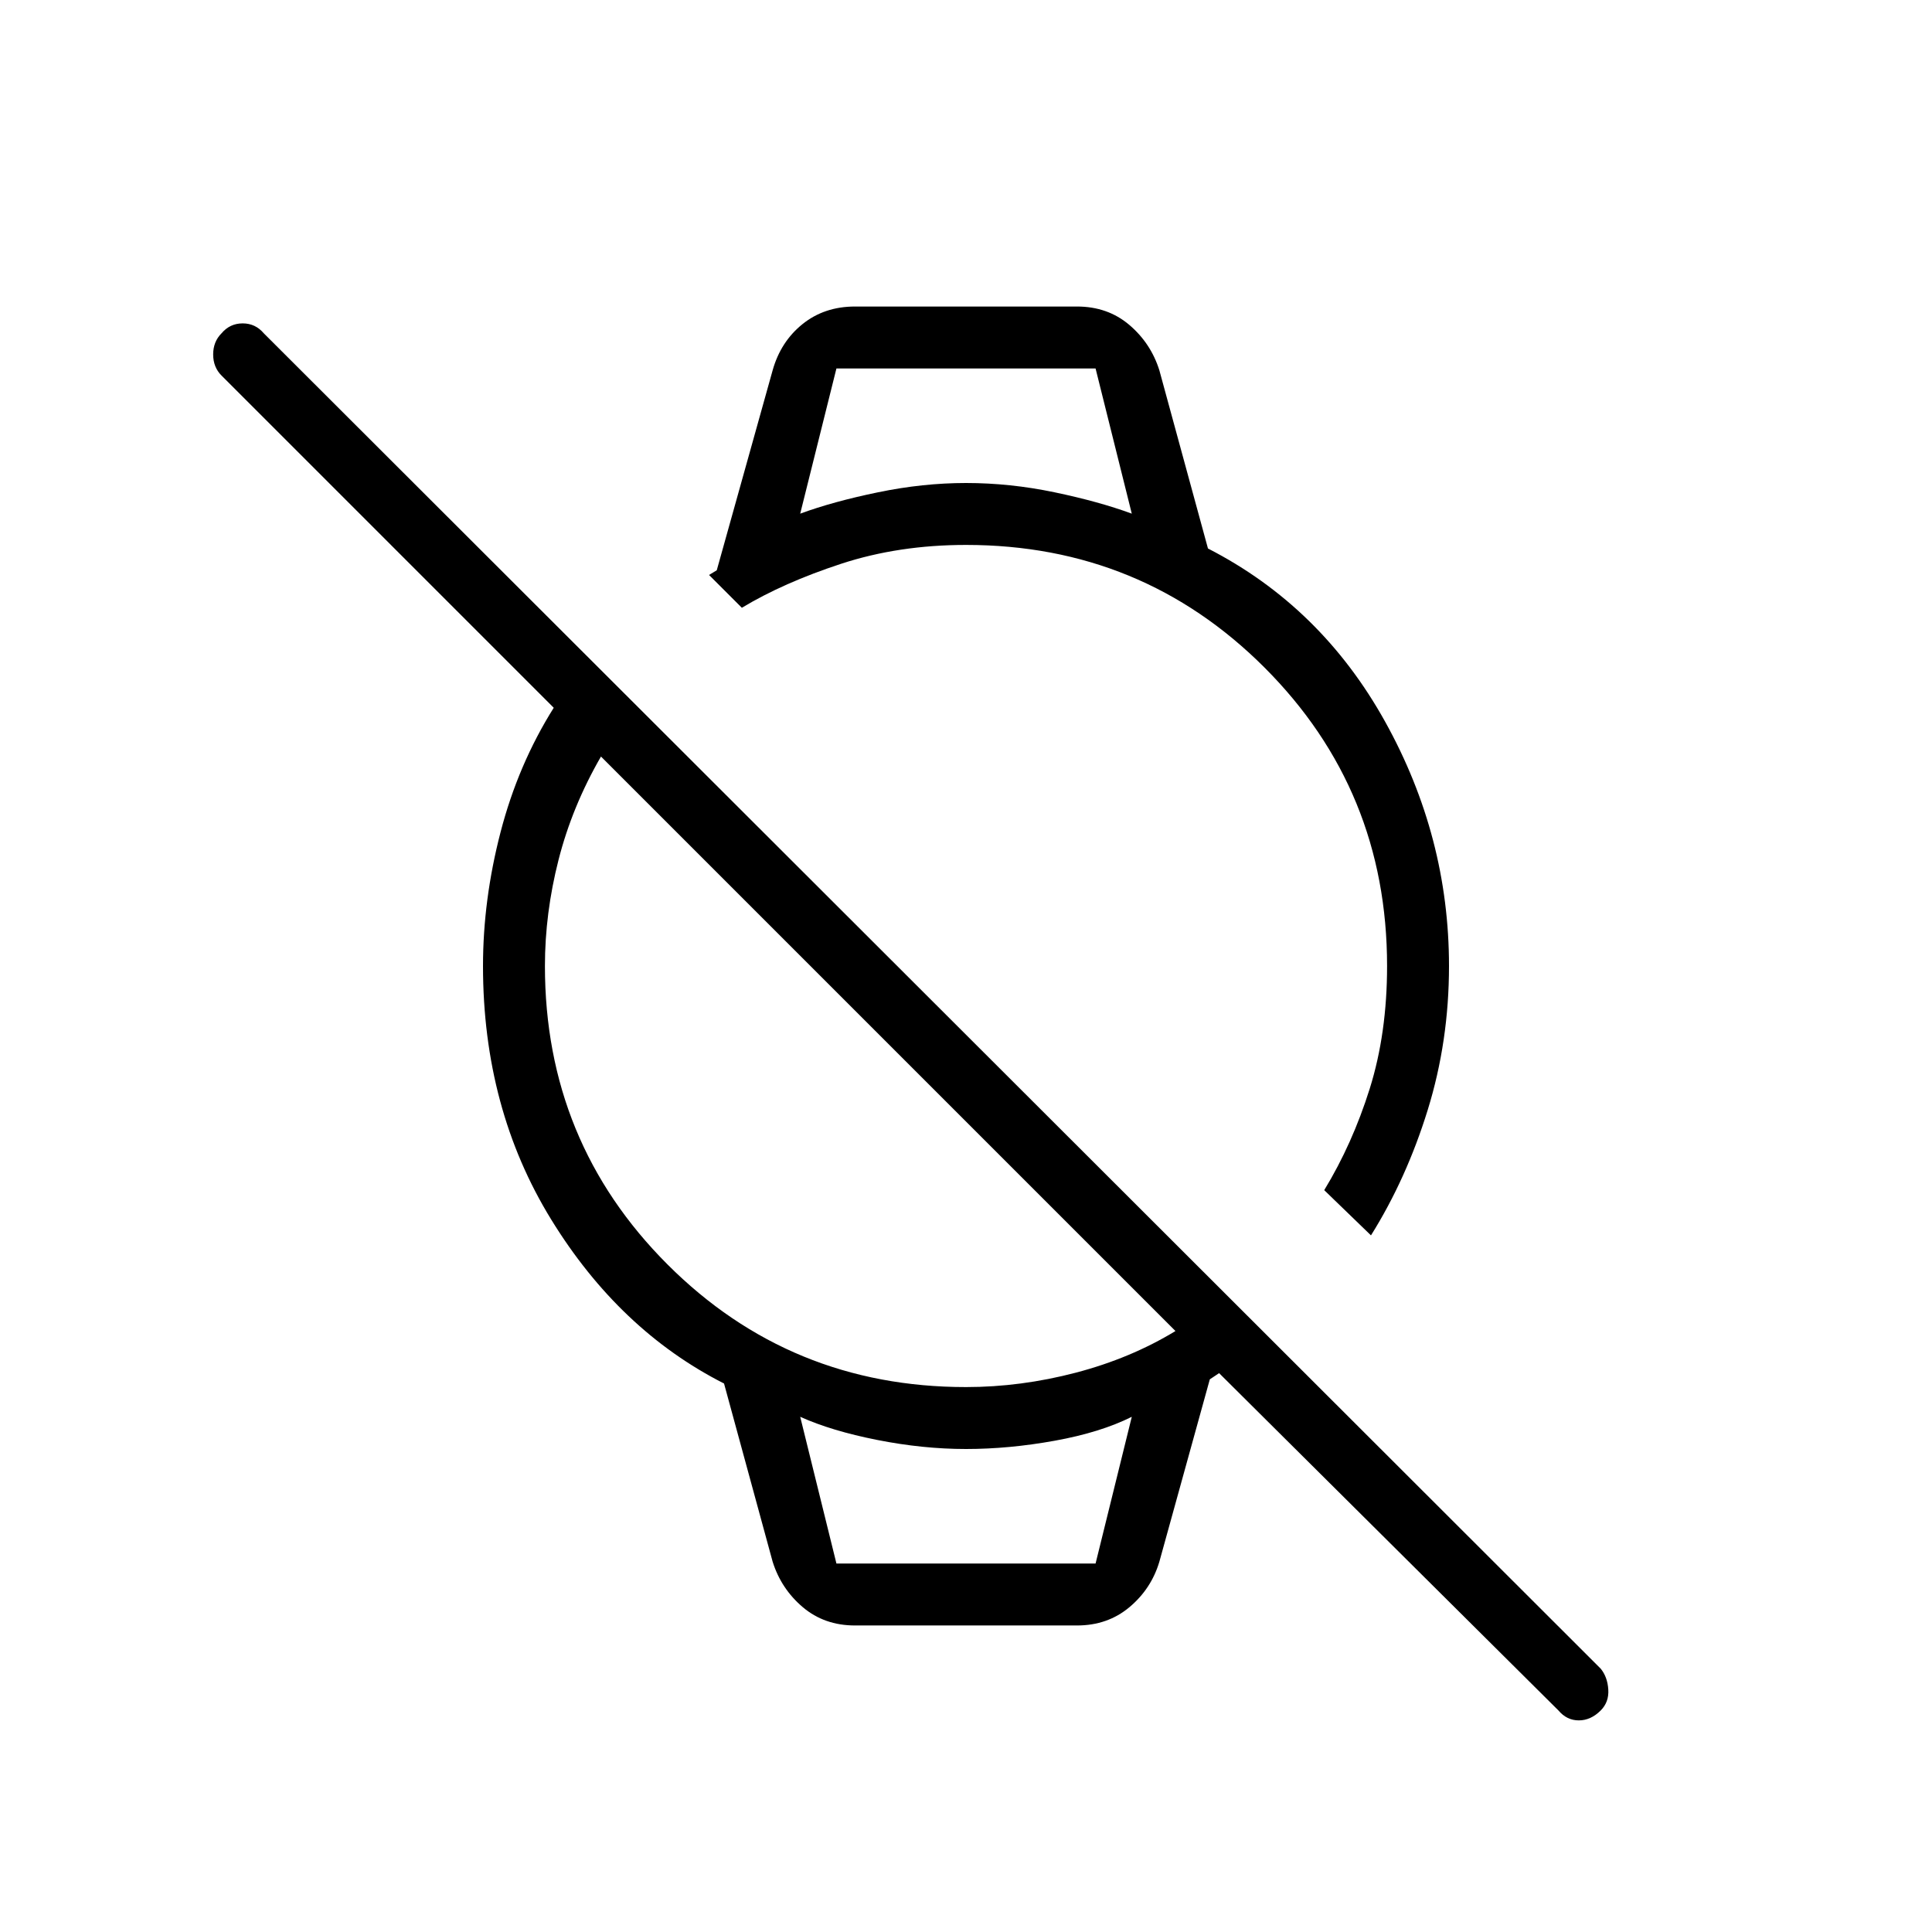 <svg xmlns="http://www.w3.org/2000/svg" height="48" viewBox="0 -960 960 960" width="48"><path d="M774.38-110.08 605.77-277.69l-4.62 3.07L576.08-184q-4 13.46-14.85 22.58-10.85 9.11-26.08 9.11h-110.3q-15.23 0-25.97-9.11-10.73-9.12-14.96-22.58l-24.15-88.54q-52-26.38-85.89-81.5Q240-409.15 240-480q0-32.92 8.73-66.54 8.73-33.61 26.42-61.77L110.08-773.38q-4.16-4.16-4.16-10.5 0-6.35 4.16-10.5 4.15-4.93 10.5-4.93 6.34 0 10.5 4.93l664.3 663.53q3.39 4.16 3.77 10.39.39 6.23-3.77 10.38-4.92 4.93-10.88 4.93-5.96 0-10.12-4.93ZM480-270.77q27.23 0 54.54-7.15 27.31-7.16 49.54-20.7L298.62-584.08q-14.31 24.77-21.08 51.31-6.77 26.54-6.77 52.77 0 87.38 60.92 148.31 60.93 60.92 148.31 60.92Zm201.23-75.38L658-368.62q14-23 22.62-50.46 8.61-27.46 8.61-60.92 0-87.38-60.92-148.31-60.93-60.92-148.31-60.92-33.46 0-62.08 9.38-28.61 9.39-49.3 21.85l-16.31-16.31 3.84-2.31L383.92-776q4-14.23 14.85-22.96t26.08-8.73h110.3q15.23 0 25.97 9.11 10.73 9.12 14.96 22.58l24.15 88.54q56.23 28.84 88 86Q720-544.31 720-480q0 37.38-10.58 71.54-10.57 34.15-28.19 62.31ZM415.62-183.08h128.76l18-72.92q-15.53 7.77-38.26 11.88Q501.38-240 480-240t-44.12-4.5q-22.73-4.5-38.26-11.5l18 72.92Zm-18-521.69q16.3-6 38.65-10.61Q458.62-720 480-720q21.92 0 44 4.62 22.08 4.61 38.38 10.61l-18-72.15H415.62l-18 72.15Zm18 521.69h-18 164.76-146.76Zm-18-593.84h164.76-164.76Z"/></svg>